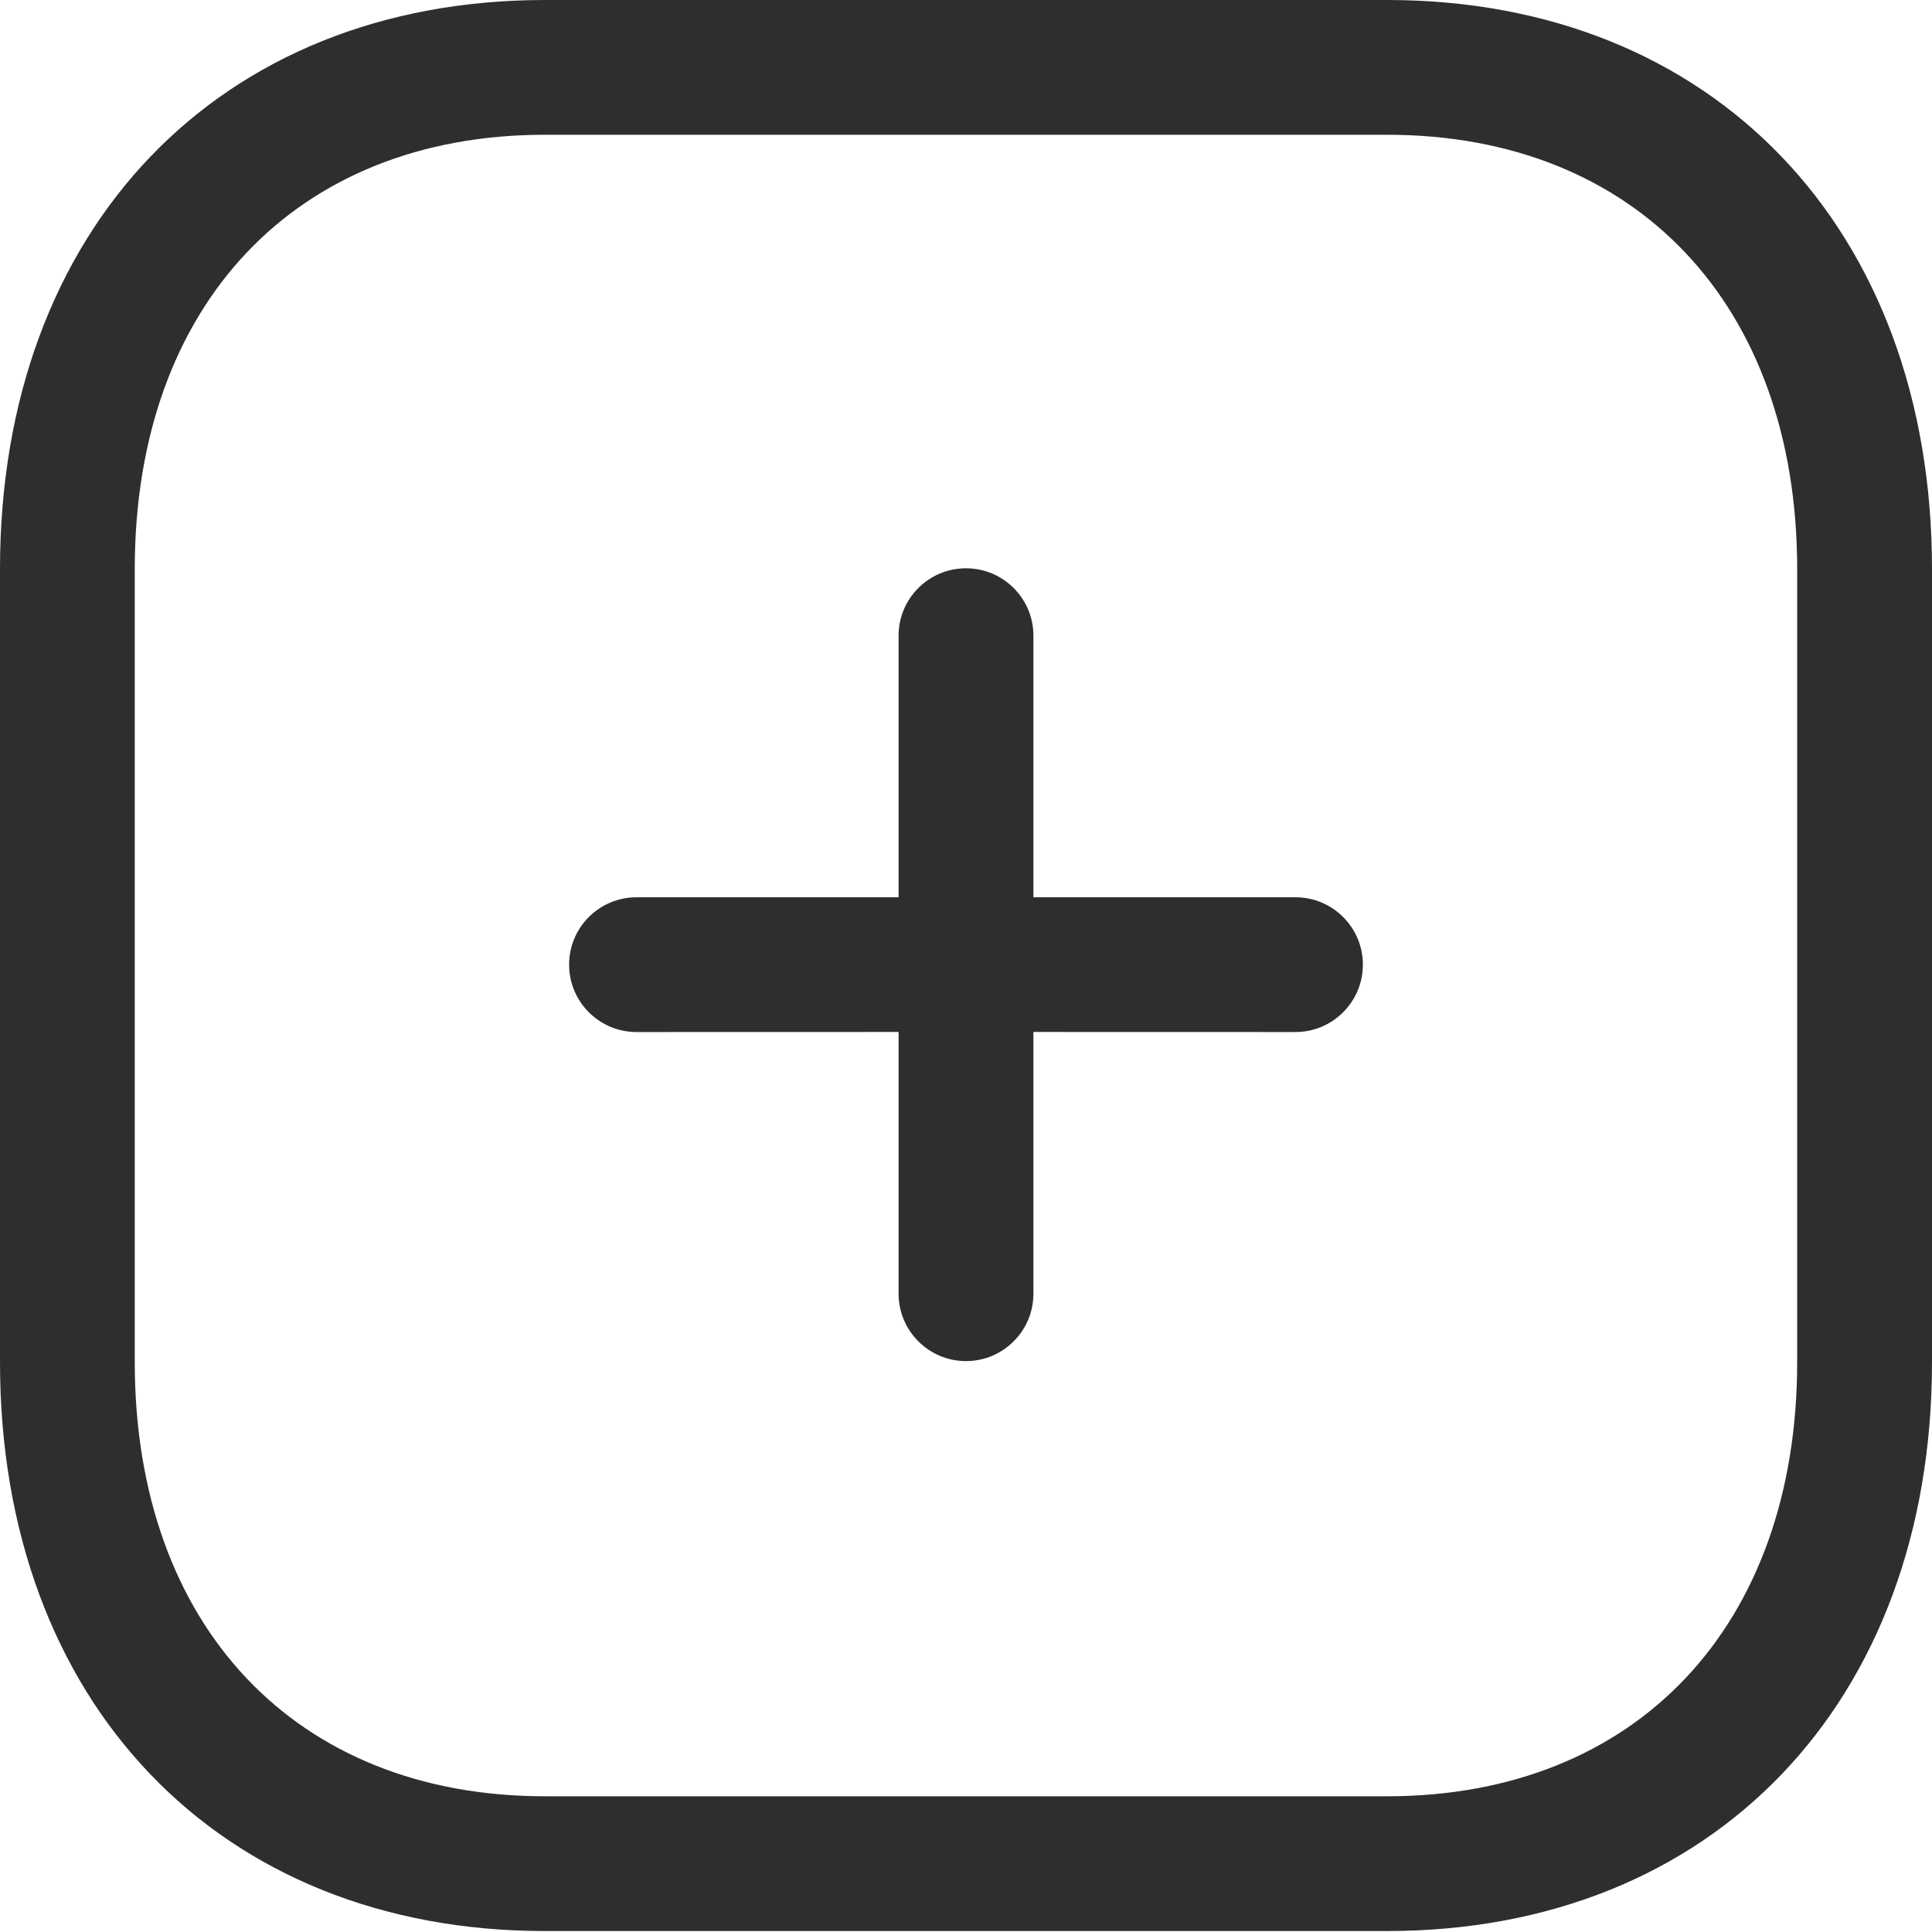 <svg width="28" height="28" viewBox="0 0 28 28" fill="none" xmlns="http://www.w3.org/2000/svg">
<path fill-rule="evenodd" clip-rule="evenodd" d="M20.103 0C24.826 0 28 3.314 28 8.246V19.74C28 24.672 24.826 27.986 20.103 27.986H7.897C3.174 27.986 0 24.672 0 19.74V8.246C0 3.314 3.174 0 7.897 0H20.103ZM20.103 1.953H7.897C4.287 1.953 1.953 4.422 1.953 8.246V19.74C1.953 23.564 4.287 26.033 7.897 26.033H20.103C23.714 26.033 26.046 23.564 26.046 19.74V8.246C26.046 4.422 23.714 1.953 20.103 1.953ZM14 8.236C14.539 8.236 14.977 8.673 14.977 9.212V13.004L18.775 13.004C19.314 13.004 19.752 13.441 19.752 13.98C19.752 14.519 19.314 14.957 18.775 14.957L14.977 14.956V18.75C14.977 19.288 14.539 19.726 14 19.726C13.461 19.726 13.023 19.288 13.023 18.75V14.956L9.225 14.957C8.685 14.957 8.248 14.519 8.248 13.98C8.248 13.441 8.685 13.004 9.225 13.004L13.023 13.004V9.212C13.023 8.673 13.461 8.236 14 8.236Z" fill="#2E2E31"/>
</svg>
